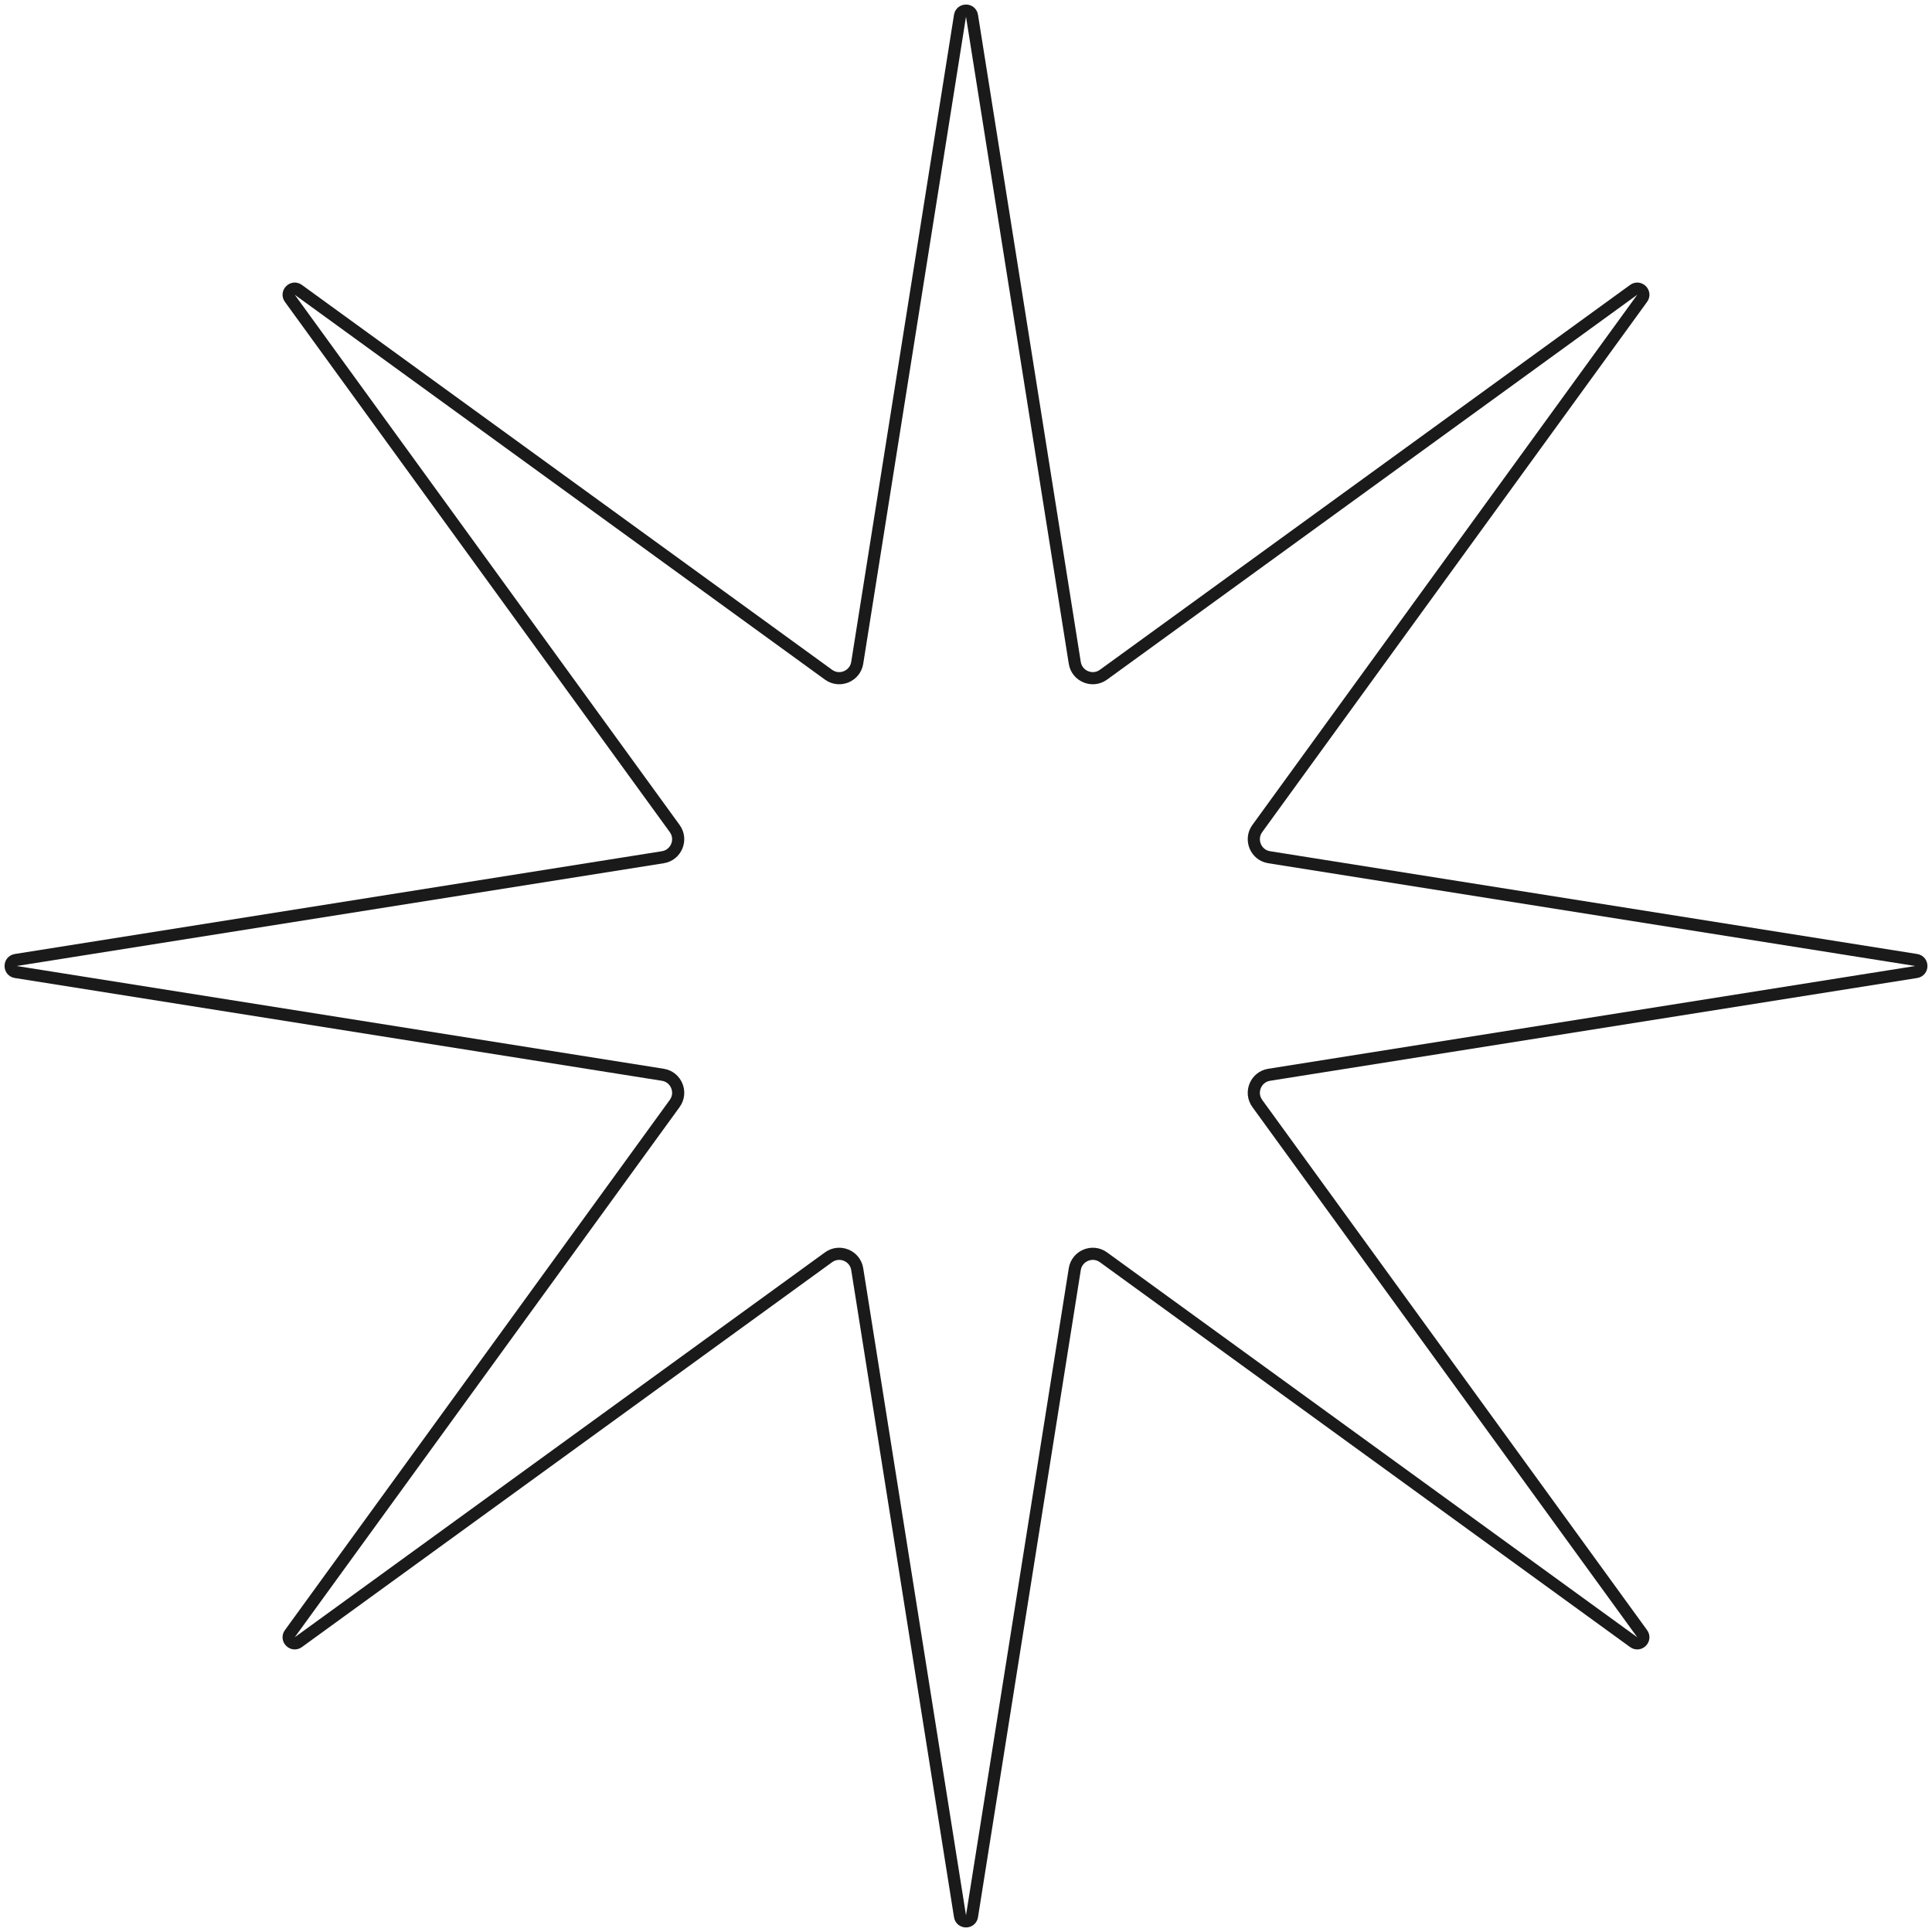 <svg width="318" height="318" viewBox="0 0 318 318" fill="none" xmlns="http://www.w3.org/2000/svg">
<path d="M159.988 2.593L176.903 109.096C177.254 111.307 179.816 112.368 181.628 111.053L268.898 47.706C269.819 47.037 270.963 48.181 270.295 49.102L206.947 136.372C205.632 138.184 206.693 140.746 208.904 141.097L315.407 158.012C316.531 158.191 316.531 159.809 315.407 159.988L208.904 176.903C206.693 177.254 205.632 179.816 206.947 181.628L270.295 268.898C270.963 269.819 269.819 270.963 268.898 270.295L181.628 206.947C179.816 205.632 177.254 206.693 176.903 208.904L159.988 315.407C159.809 316.531 158.191 316.531 158.012 315.407L141.097 208.904C140.746 206.693 138.184 205.632 136.372 206.947L49.102 270.295C48.181 270.963 47.037 269.819 47.706 268.898L111.053 181.628C112.368 179.816 111.307 177.254 109.096 176.903L2.593 159.988C1.469 159.809 1.469 158.191 2.593 158.012L109.096 141.097C111.307 140.746 112.368 138.184 111.053 136.372L47.706 49.102C47.037 48.181 48.181 47.037 49.102 47.706L136.372 111.053C138.184 112.368 140.746 111.307 141.097 109.096L158.012 2.593C158.191 1.469 159.809 1.469 159.988 2.593Z" stroke="#1A1A1A" stroke-width="2"/>
</svg>
